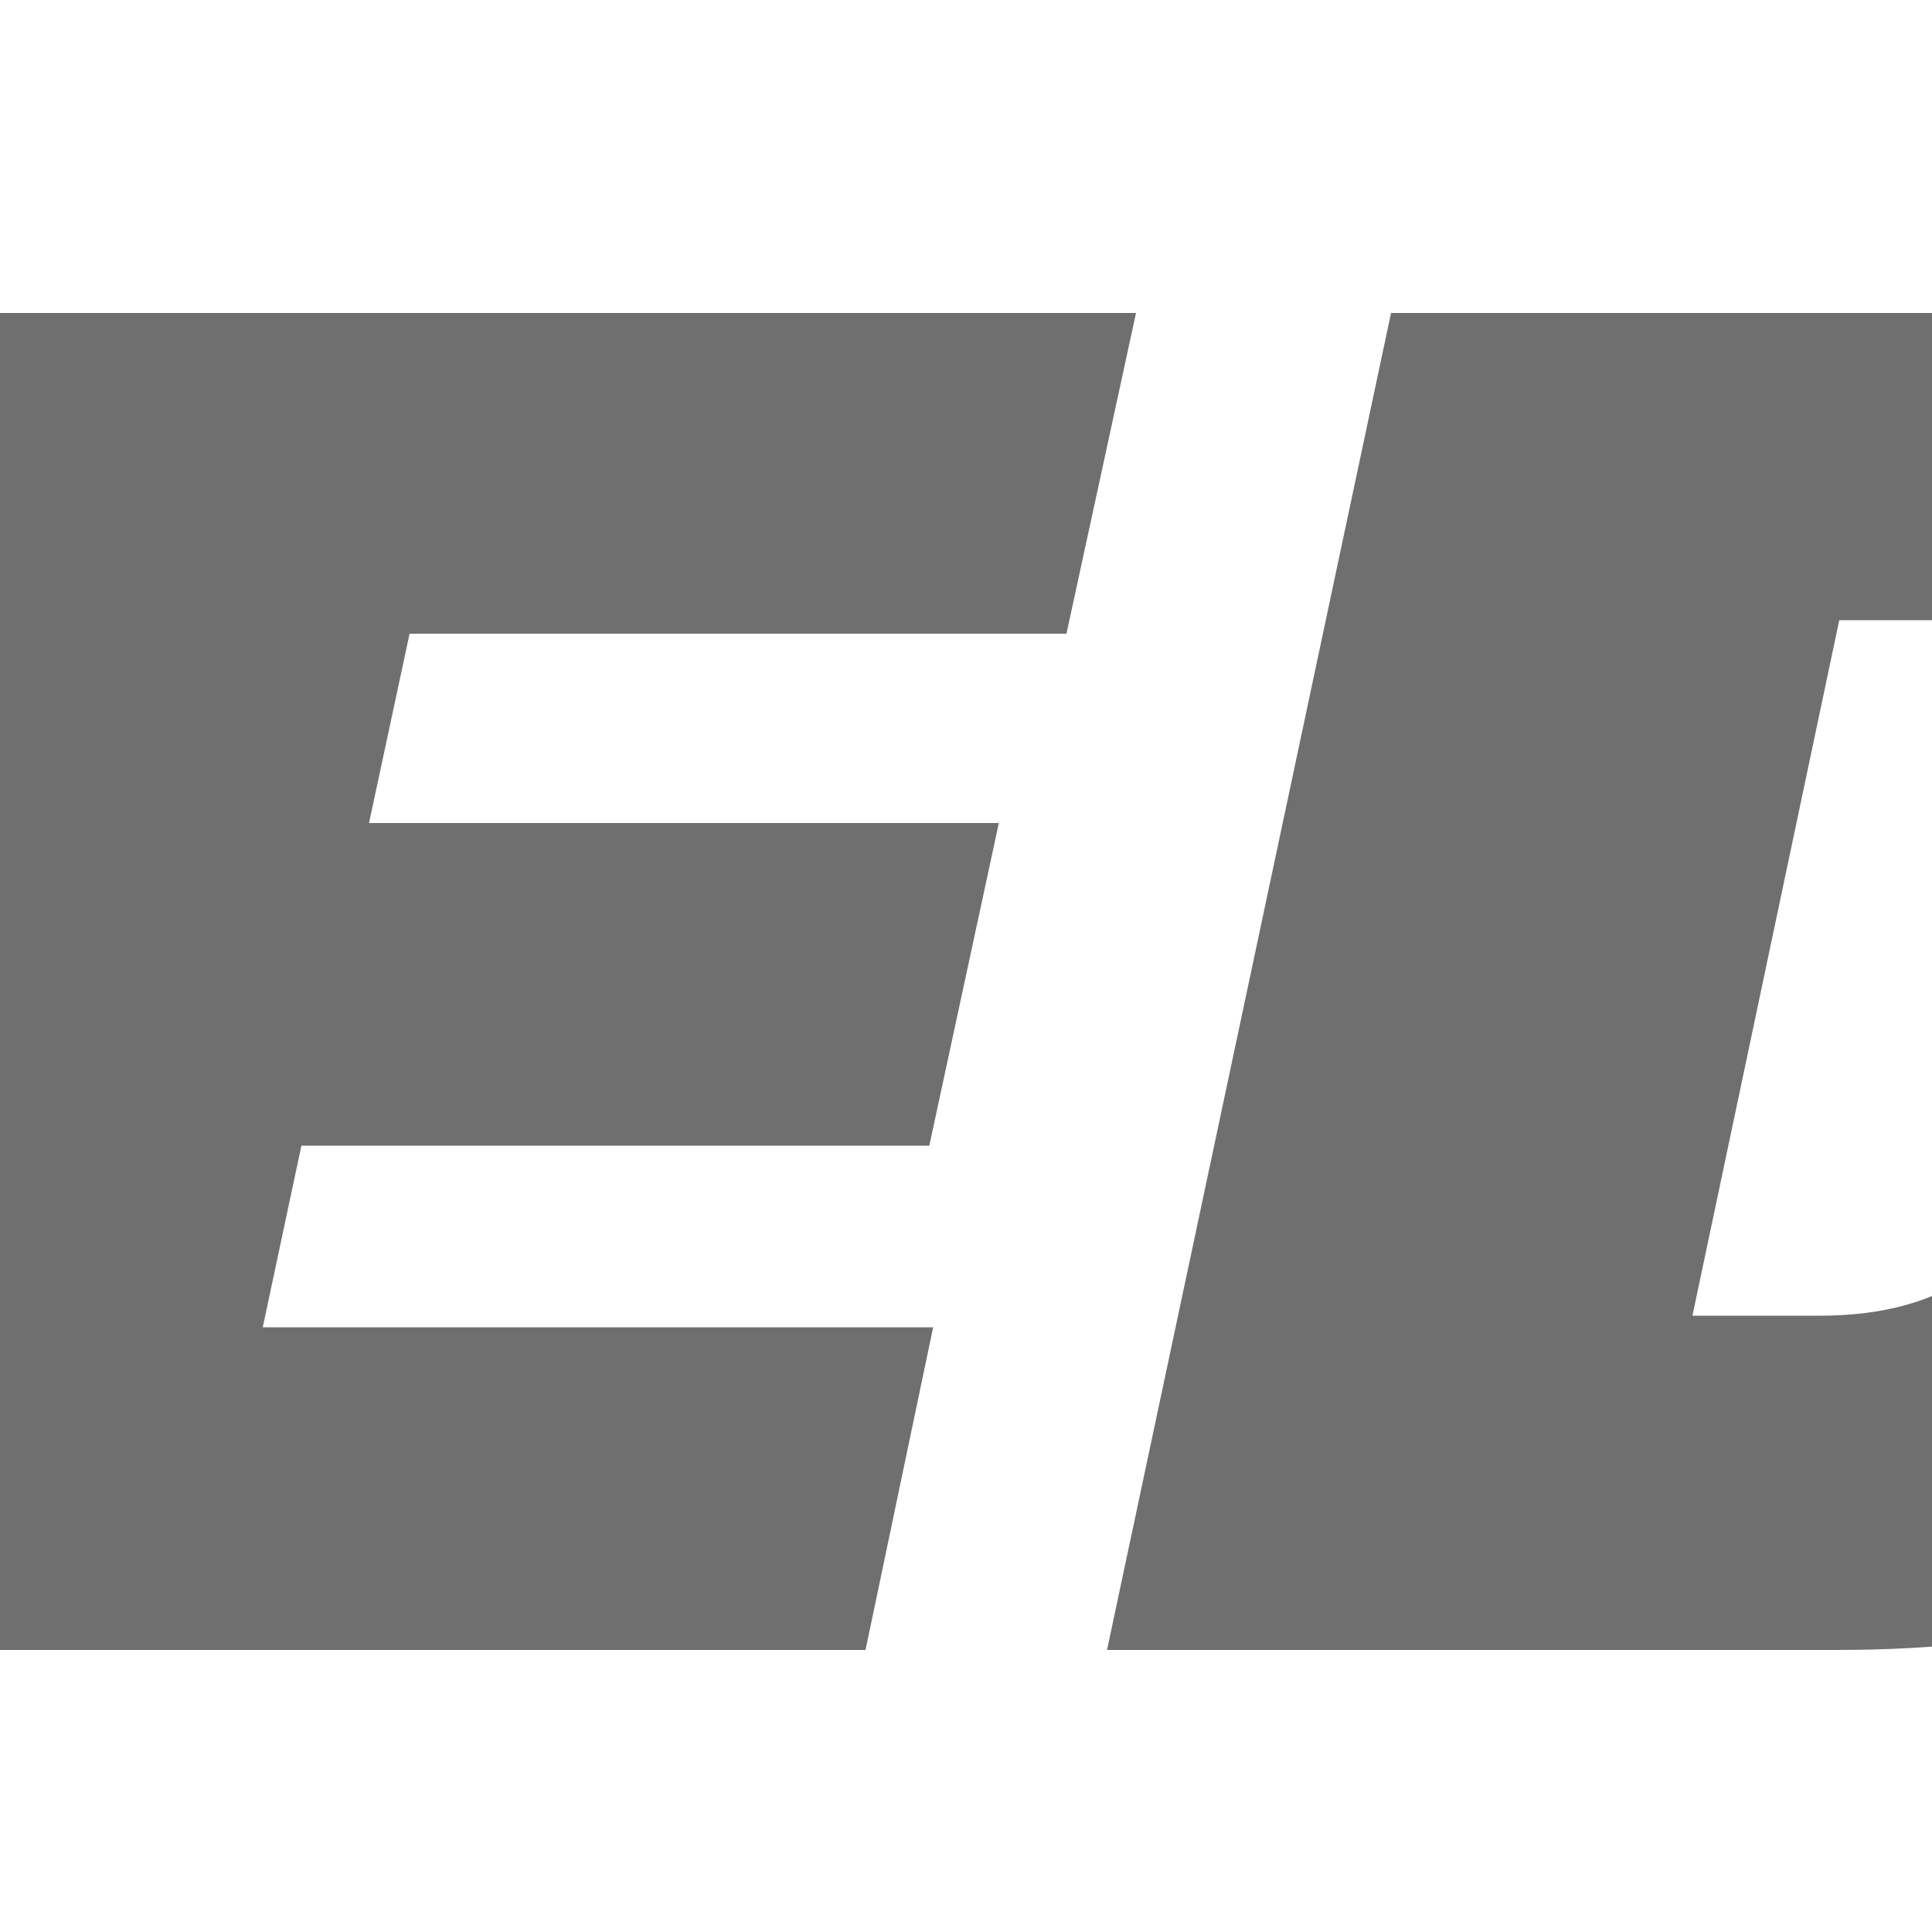 <?xml version="1.0" encoding="utf-8"?>
<!-- Generator: Adobe Illustrator 17.1.0, SVG Export Plug-In . SVG Version: 6.00 Build 0)  -->
<!DOCTYPE svg PUBLIC "-//W3C//DTD SVG 1.1//EN" "http://www.w3.org/Graphics/SVG/1.1/DTD/svg11.dtd">
<svg version="1.1" id="Layer_1" xmlns="http://www.w3.org/2000/svg" xmlns:xlink="http://www.w3.org/1999/xlink" x="0px" y="0px"
	 viewBox="0 0 100 100" enable-background="new 0 0 100 100" xml:space="preserve">
<g>
	<polygon fill="#706F6F" points="-1.2,16.2 58.8,16.2 55.2,32.8 21.2,32.8 19.1,42.6 51.7,42.6 48.1,59.3 15.6,59.3 13.6,68.7 
		48.3,68.7 44.8,85.4 -15.9,85.4 	"/>
	<path fill="#706F6F" d="M87.6,68.1h6.6c9.6,0,13.2-6.3,15.6-17.9c2.5-11.9,1.5-18.1-8.1-18.1h-6.5L87.6,68.1z M72,16.2h39
		c19.8,0,32.4,6.7,26.4,34.8c-5.6,26.2-22.4,34.4-42.2,34.4H57.3L72,16.2z"/>
	<path fill="#706F6F" d="M171.5,53.8h15.4L184.1,31h-0.2L171.5,53.8z M169.3,16.2h36.6l10,69.2H188l-1.4-15h-22.4l-7.4,15h-26.5
		L169.3,16.2z"/>
	<path fill="#706F6F" d="M285.4,82.8c-9.7,2.7-18.6,3.8-29.5,3.8c-23,0-38.9-12.1-33.6-36.8C227.3,26.6,249,15,271.2,15
		c13,0,19,1,25.3,2.6l-4,18.6c-3.3-2.2-10-4-17.4-4c-13.2,0-23.3,6.6-26,19.2c-2,9.5,0.1,17.9,10.7,17.9c1.9,0,4.1,0,5.8-0.6
		l3.9-18.4h22.8L285.4,82.8z"/>
	<polygon fill="#706F6F" points="-148,42.4 -60.1,42.4 -63.6,59.1 -151.6,59.1 	"/>
	<polygon fill="#706F6F" points="-137,-10 -49,-10 -52.6,6.7 -140.5,6.7 	"/>
	<polygon fill="#706F6F" points="-159.1,94.8 -71.1,94.8 -74.7,111.5 -162.7,111.5 	"/>
	<path fill="#706F6F" d="M-41.7,85.7c0,0-155,0-155.3,0L-41.7,85.7L-27,16.4c0.1,0-155.3,0-155.3,0l-3.6,16.7l138.5,0L-55,69
		l-138.3,0l-3.7,16.7"/>
</g>
</svg>
